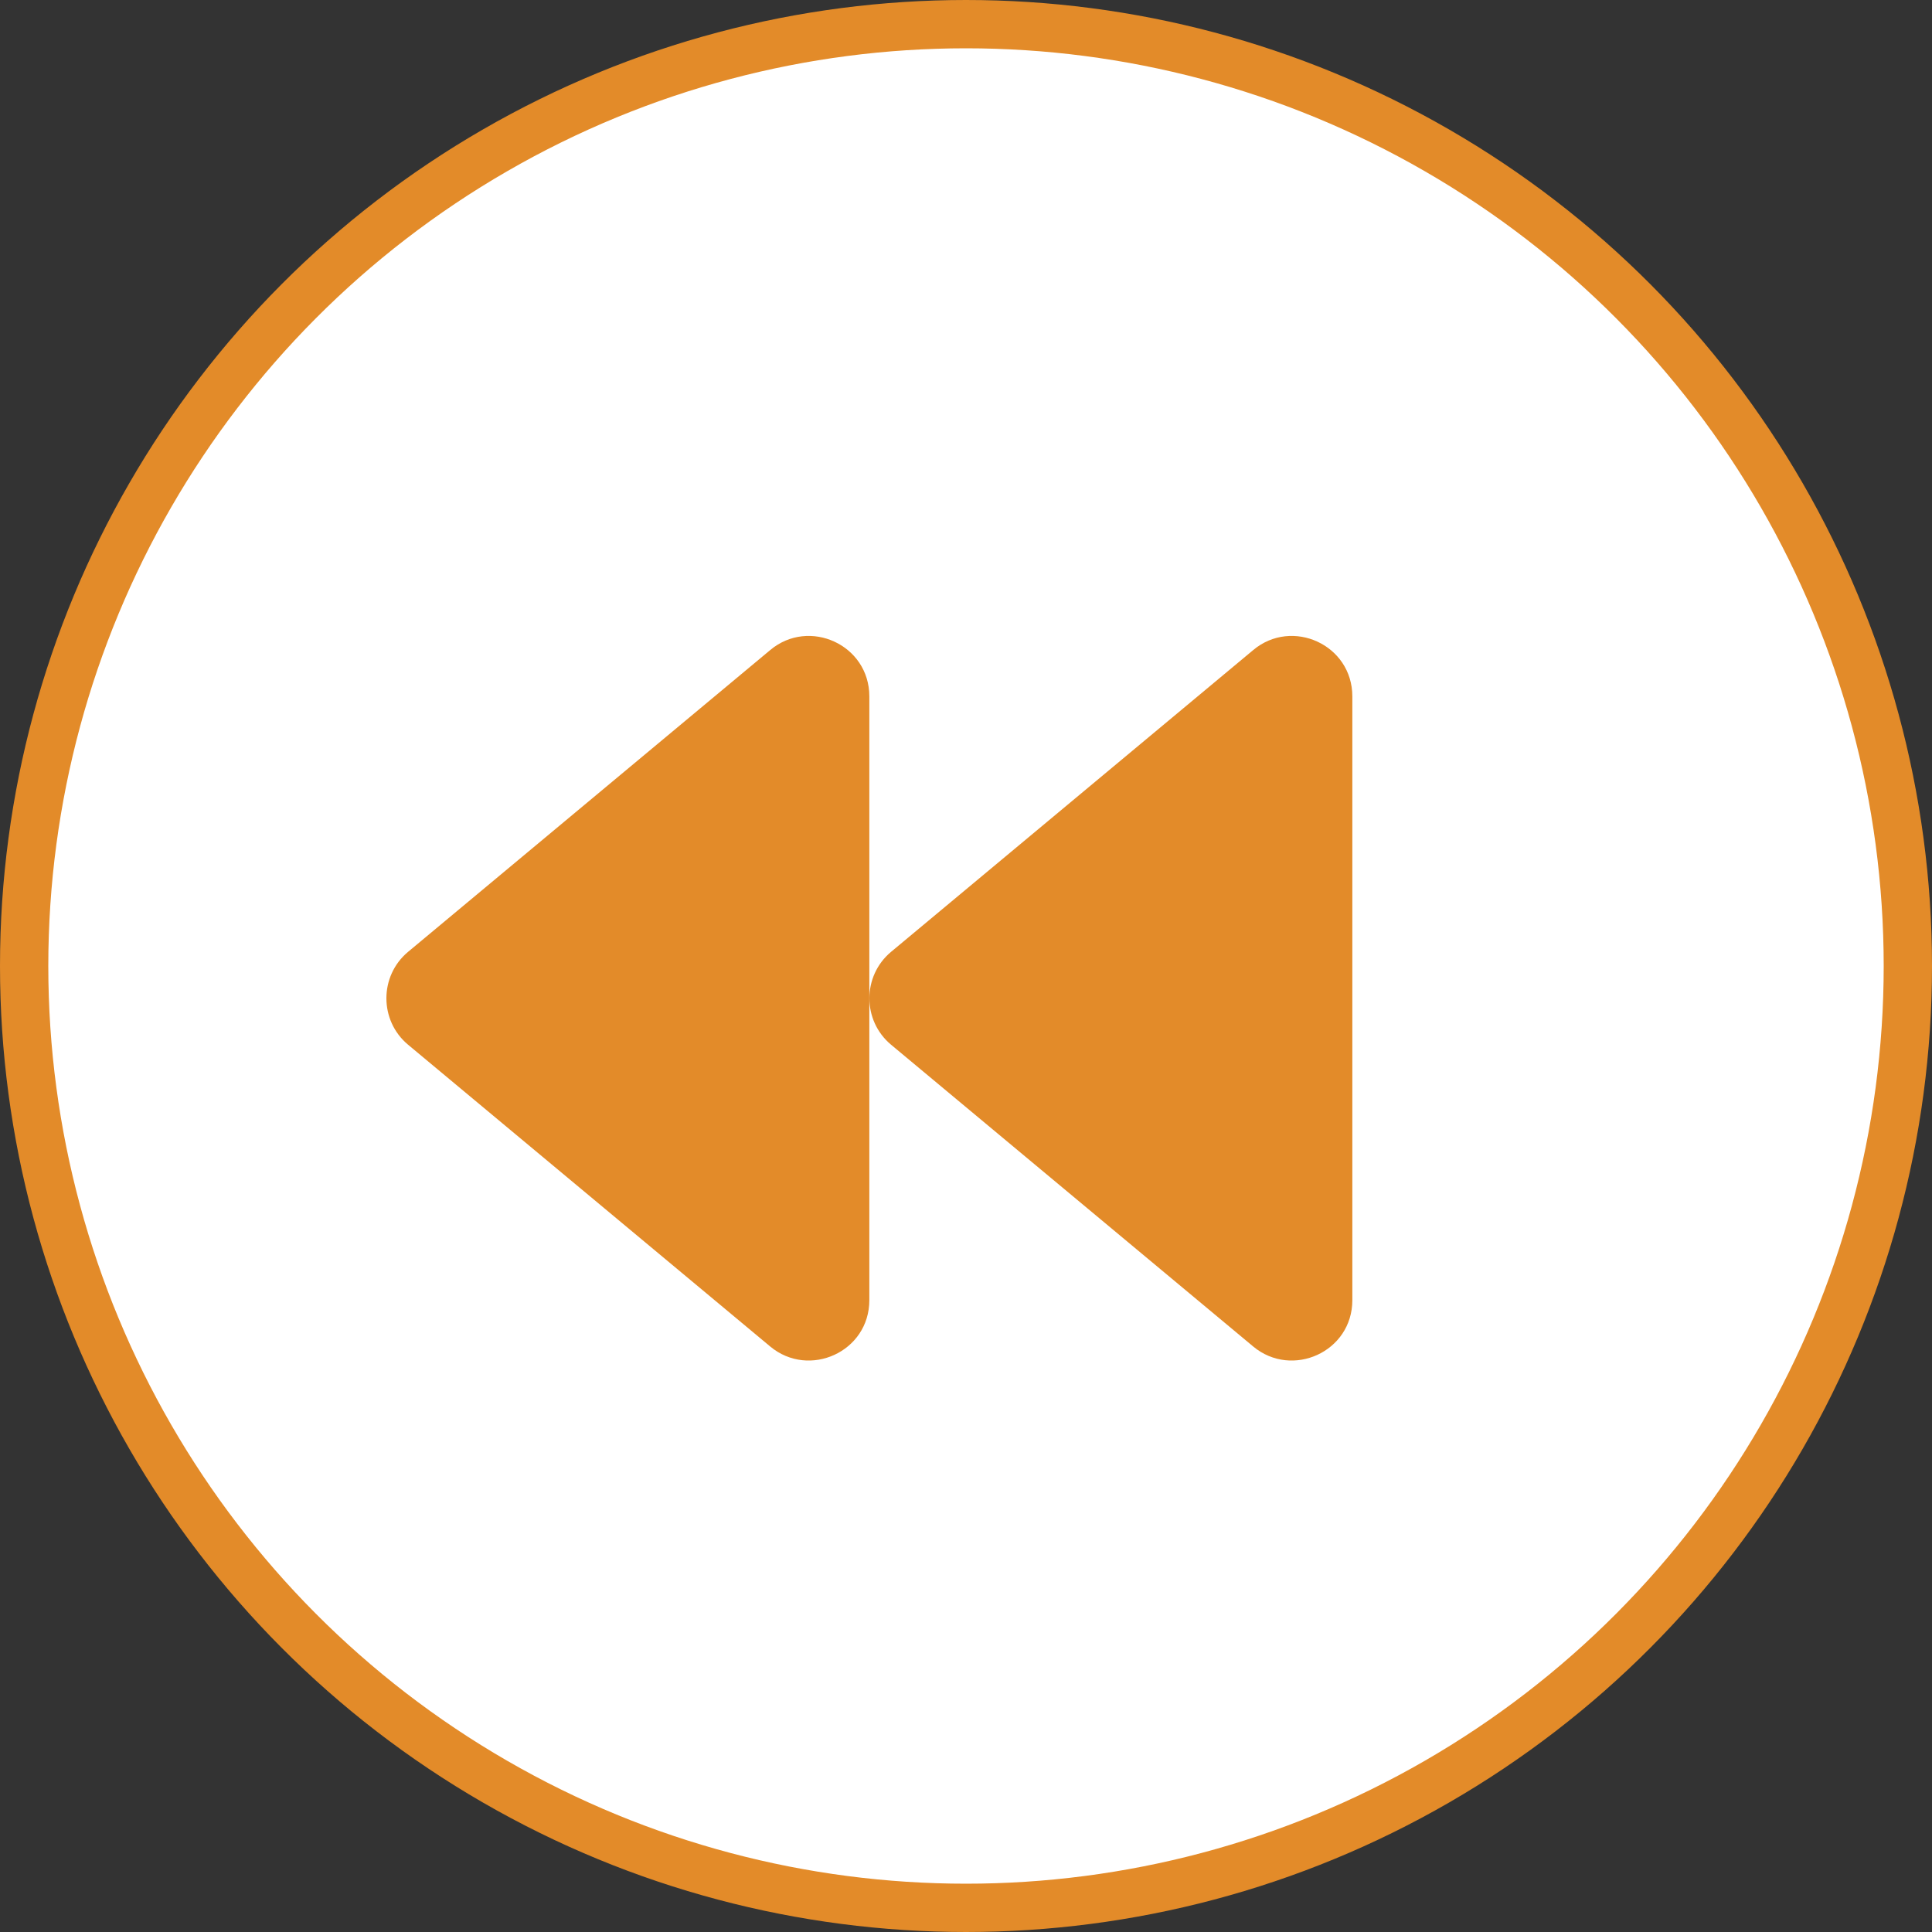<svg width="60" height="60" viewBox="0 0 60 60" fill="none" xmlns="http://www.w3.org/2000/svg">
<rect x="0" y="0" width="60" height="60" fill="#333333" stroke="none"/>
<circle cx="30" cy="30" r="29.25" fill="white" stroke="#E38B29" stroke-width="1.5"/>
<path d="M12.672 32.444L23.922 41.819C25.129 42.821 26.998 41.983 26.998 40.378V21.628C26.998 20.022 25.129 19.178 23.922 20.186L12.672 29.561C11.776 30.311 11.776 31.694 12.672 32.444ZM27.672 32.444L38.922 41.819C40.129 42.821 41.998 41.983 41.998 40.378V21.628C41.998 20.022 40.129 19.178 38.922 20.186L27.672 29.561C26.776 30.311 26.776 31.694 27.672 32.444Z" fill="#E38B29"/>
</svg>
